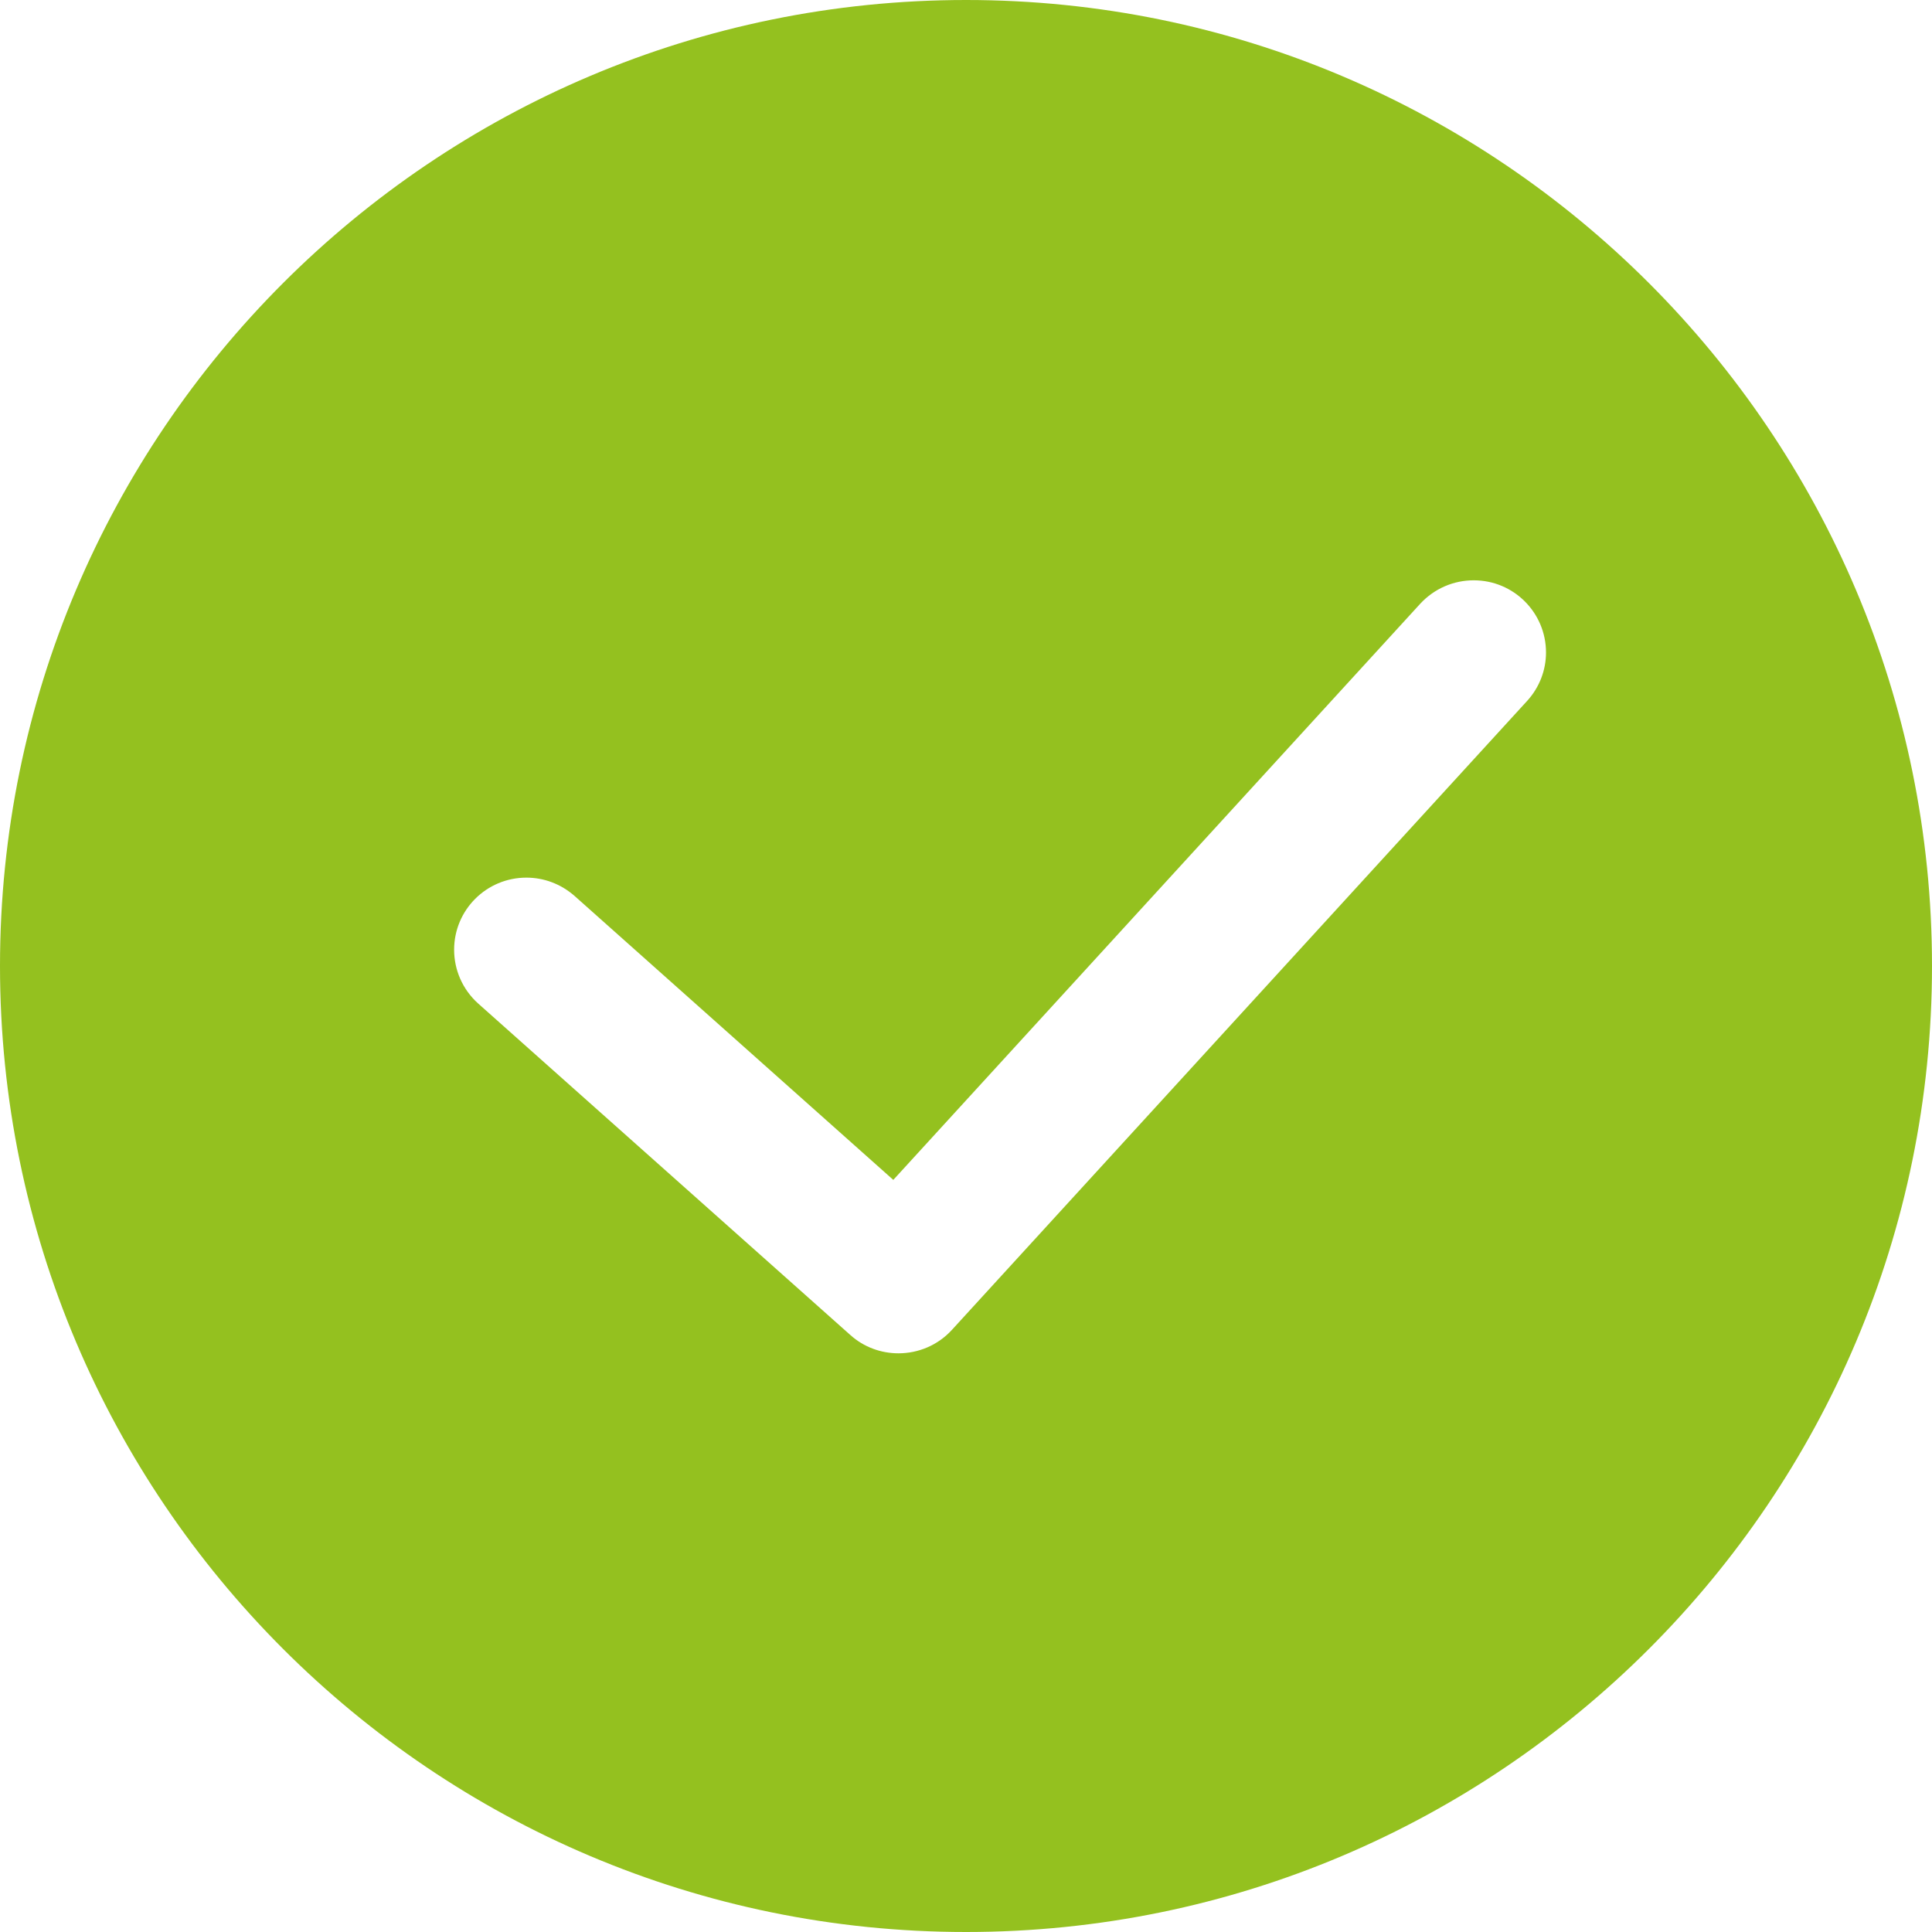 <svg width="38" height="38" viewBox="0 0 38 38" fill="none" xmlns="http://www.w3.org/2000/svg">
<path d="M19.001 0C29.486 0 38 8.514 38 18.999C38 29.486 29.486 38 19.001 38C8.514 38 0 29.486 0 18.999C0 8.514 8.514 0 19.001 0ZM9.405 19.738L16.724 26.257C16.994 26.5 17.334 26.618 17.672 26.618C18.056 26.618 18.442 26.464 18.722 26.158L30.035 13.788C30.284 13.516 30.408 13.174 30.408 12.834C30.408 12.055 29.779 11.414 28.986 11.414C28.598 11.414 28.216 11.57 27.933 11.876L17.57 23.207L11.302 17.623C11.028 17.382 10.692 17.262 10.354 17.262C9.565 17.262 8.932 17.899 8.932 18.68C8.932 19.069 9.092 19.457 9.405 19.738Z" fill="#94C11F"/>
</svg>
